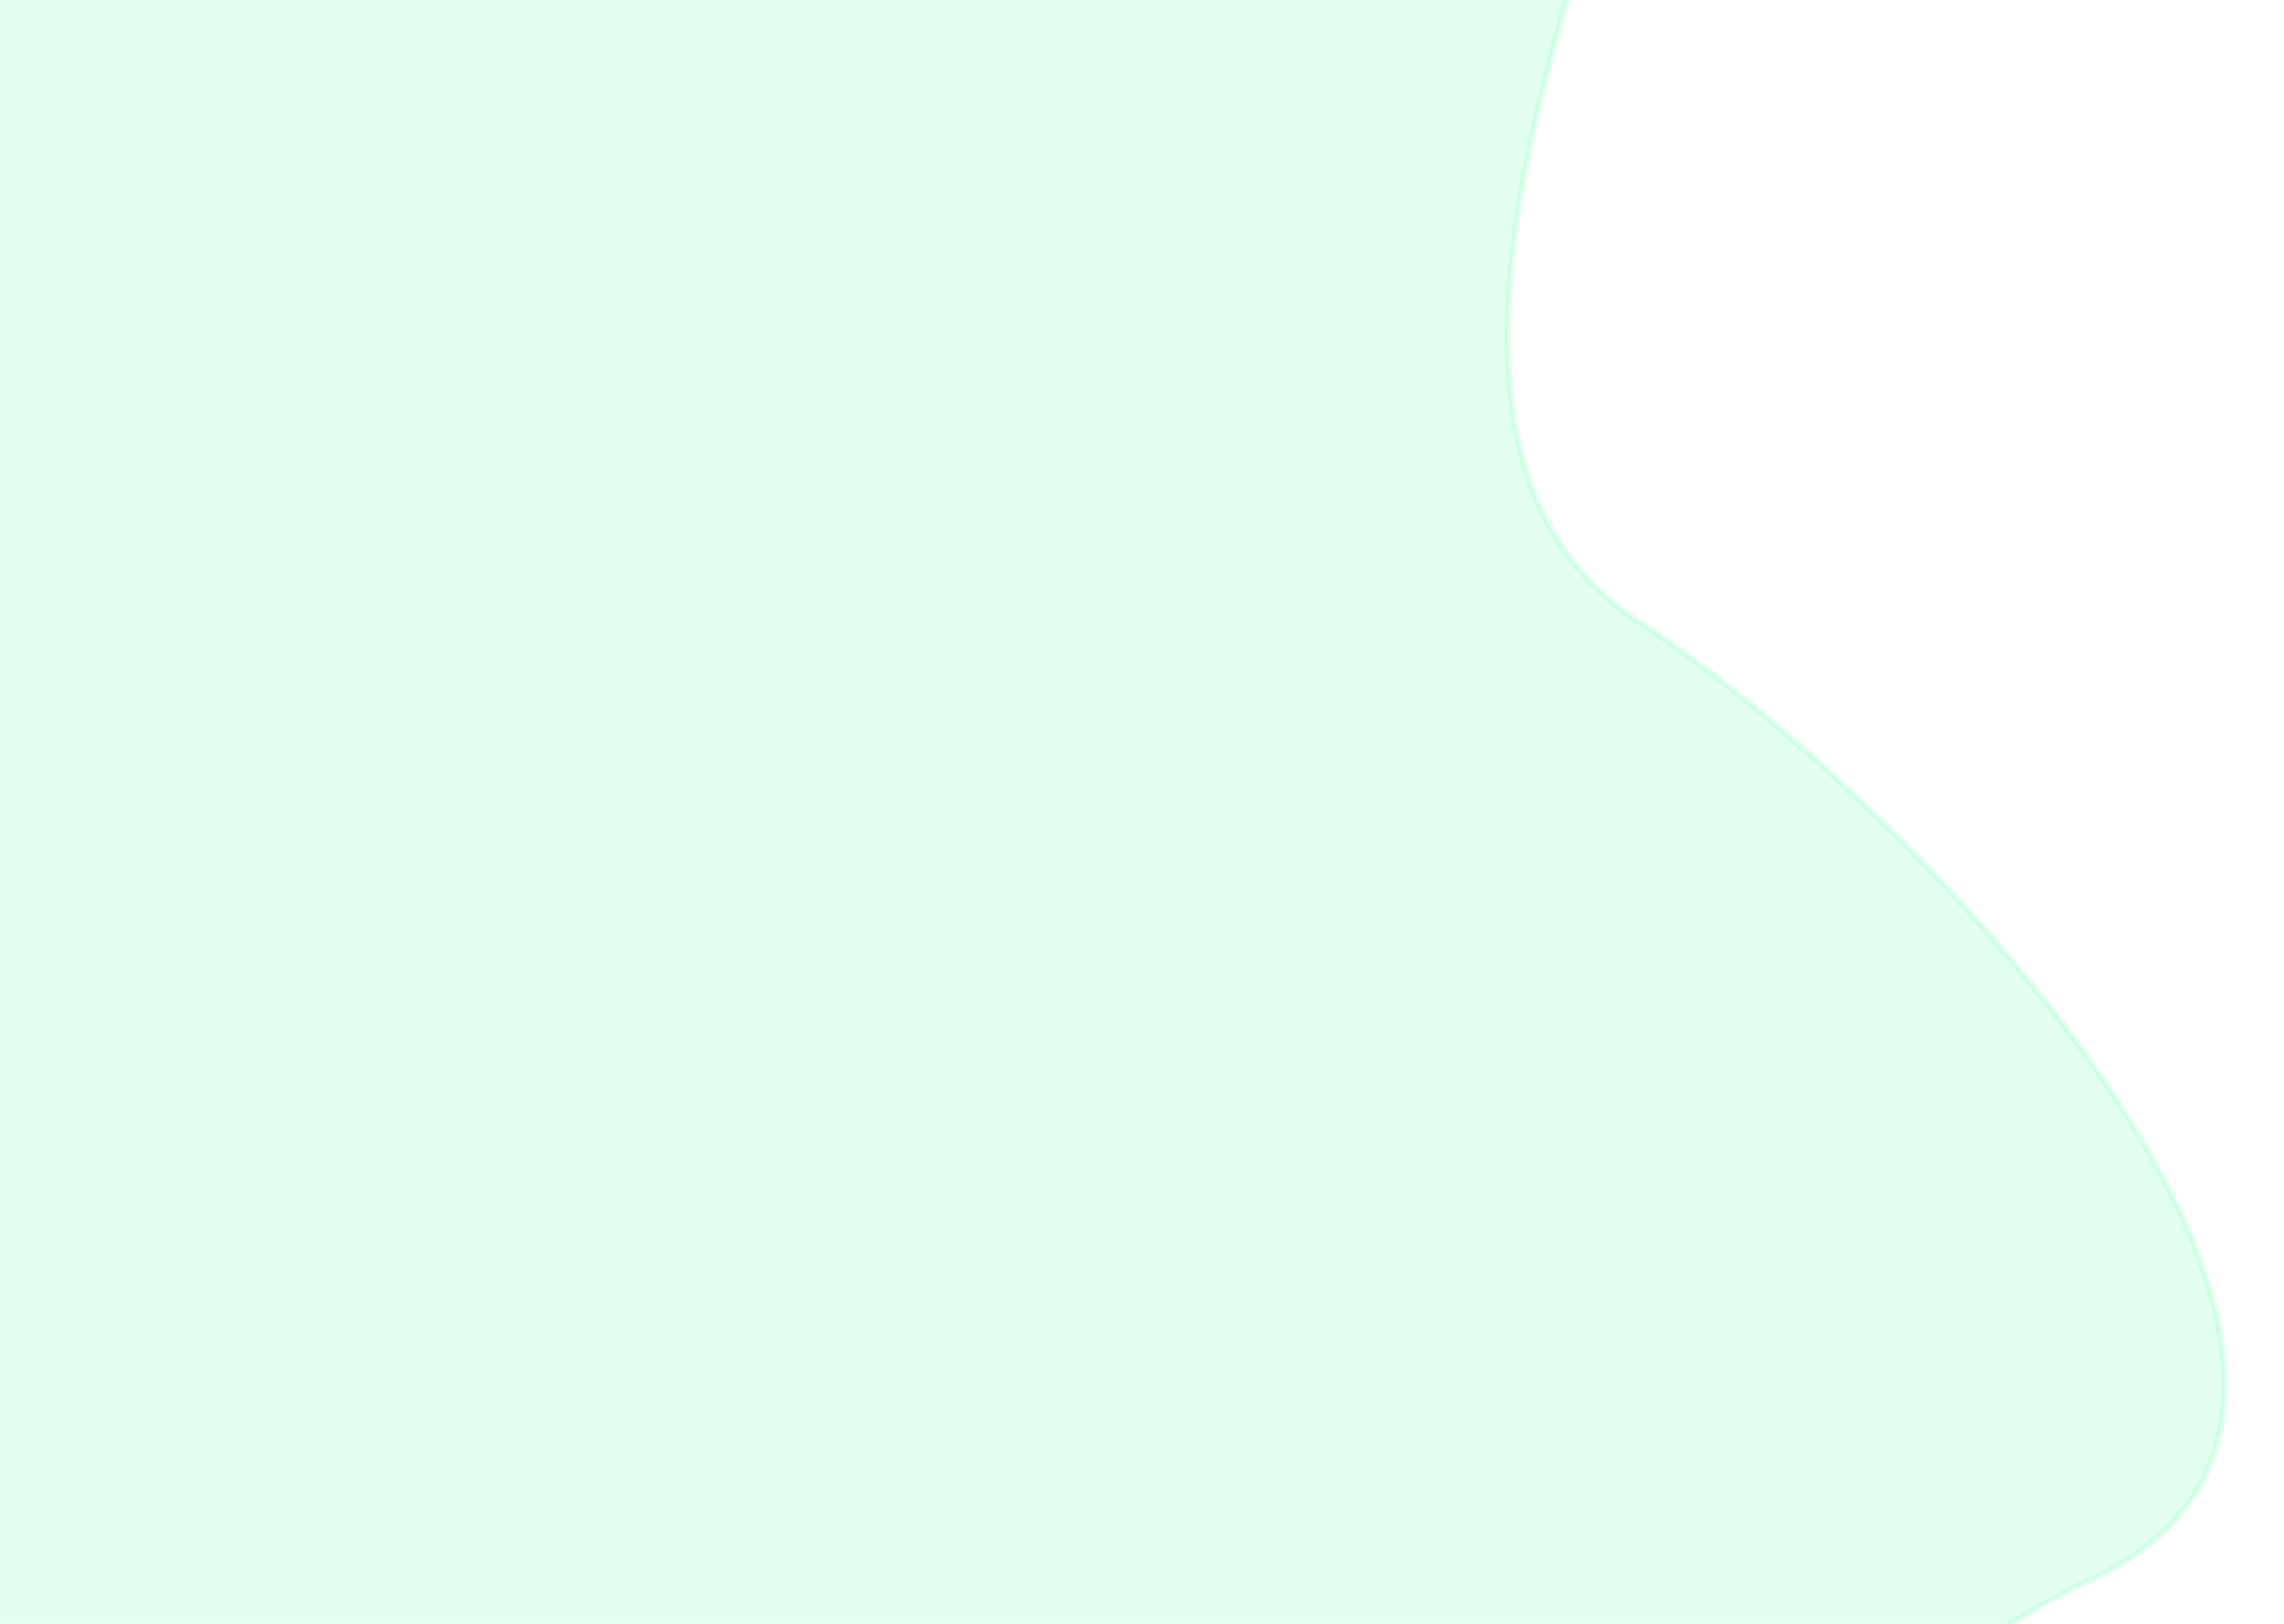 <svg width="1440" height="1024" viewBox="0 0 1440 1024" fill="none" xmlns="http://www.w3.org/2000/svg">
<g filter="url(#filter0_f_1_34)">
<path d="M1090.2 -304.27C1185.37 -594.163 783.278 -779.506 633.416 -784.106L-19.159 -1191.65L-149 1714.46L668.197 1683.27C801.072 1492.93 1116.75 1089.24 1316.49 997.221C1566.16 882.203 1211.84 508.304 1034.04 392.613C856.232 276.923 1005.31 -45.701 1090.2 -304.27Z" fill="#76FFB5" fill-opacity="0.21"/>
<path d="M1090.2 -304.27C1185.37 -594.163 783.278 -779.506 633.416 -784.106L-19.159 -1191.65L-149 1714.46L668.197 1683.27C801.072 1492.93 1116.75 1089.24 1316.49 997.221C1566.16 882.203 1211.84 508.304 1034.04 392.613C856.232 276.923 1005.31 -45.701 1090.2 -304.27Z" stroke="#76FFB5" stroke-opacity="0.21" stroke-width="4"/>
</g>
<defs>
<filter id="filter0_f_1_34" x="-416.695" y="-1460.76" width="2087.01" height="3442.9" filterUnits="userSpaceOnUse" color-interpolation-filters="sRGB">
<feFlood flood-opacity="0" result="BackgroundImageFix"/>
<feBlend mode="normal" in="SourceGraphic" in2="BackgroundImageFix" result="shape"/>
<feGaussianBlur stdDeviation="132.8" result="effect1_foregroundBlur_1_34"/>
</filter>
</defs>
</svg>
